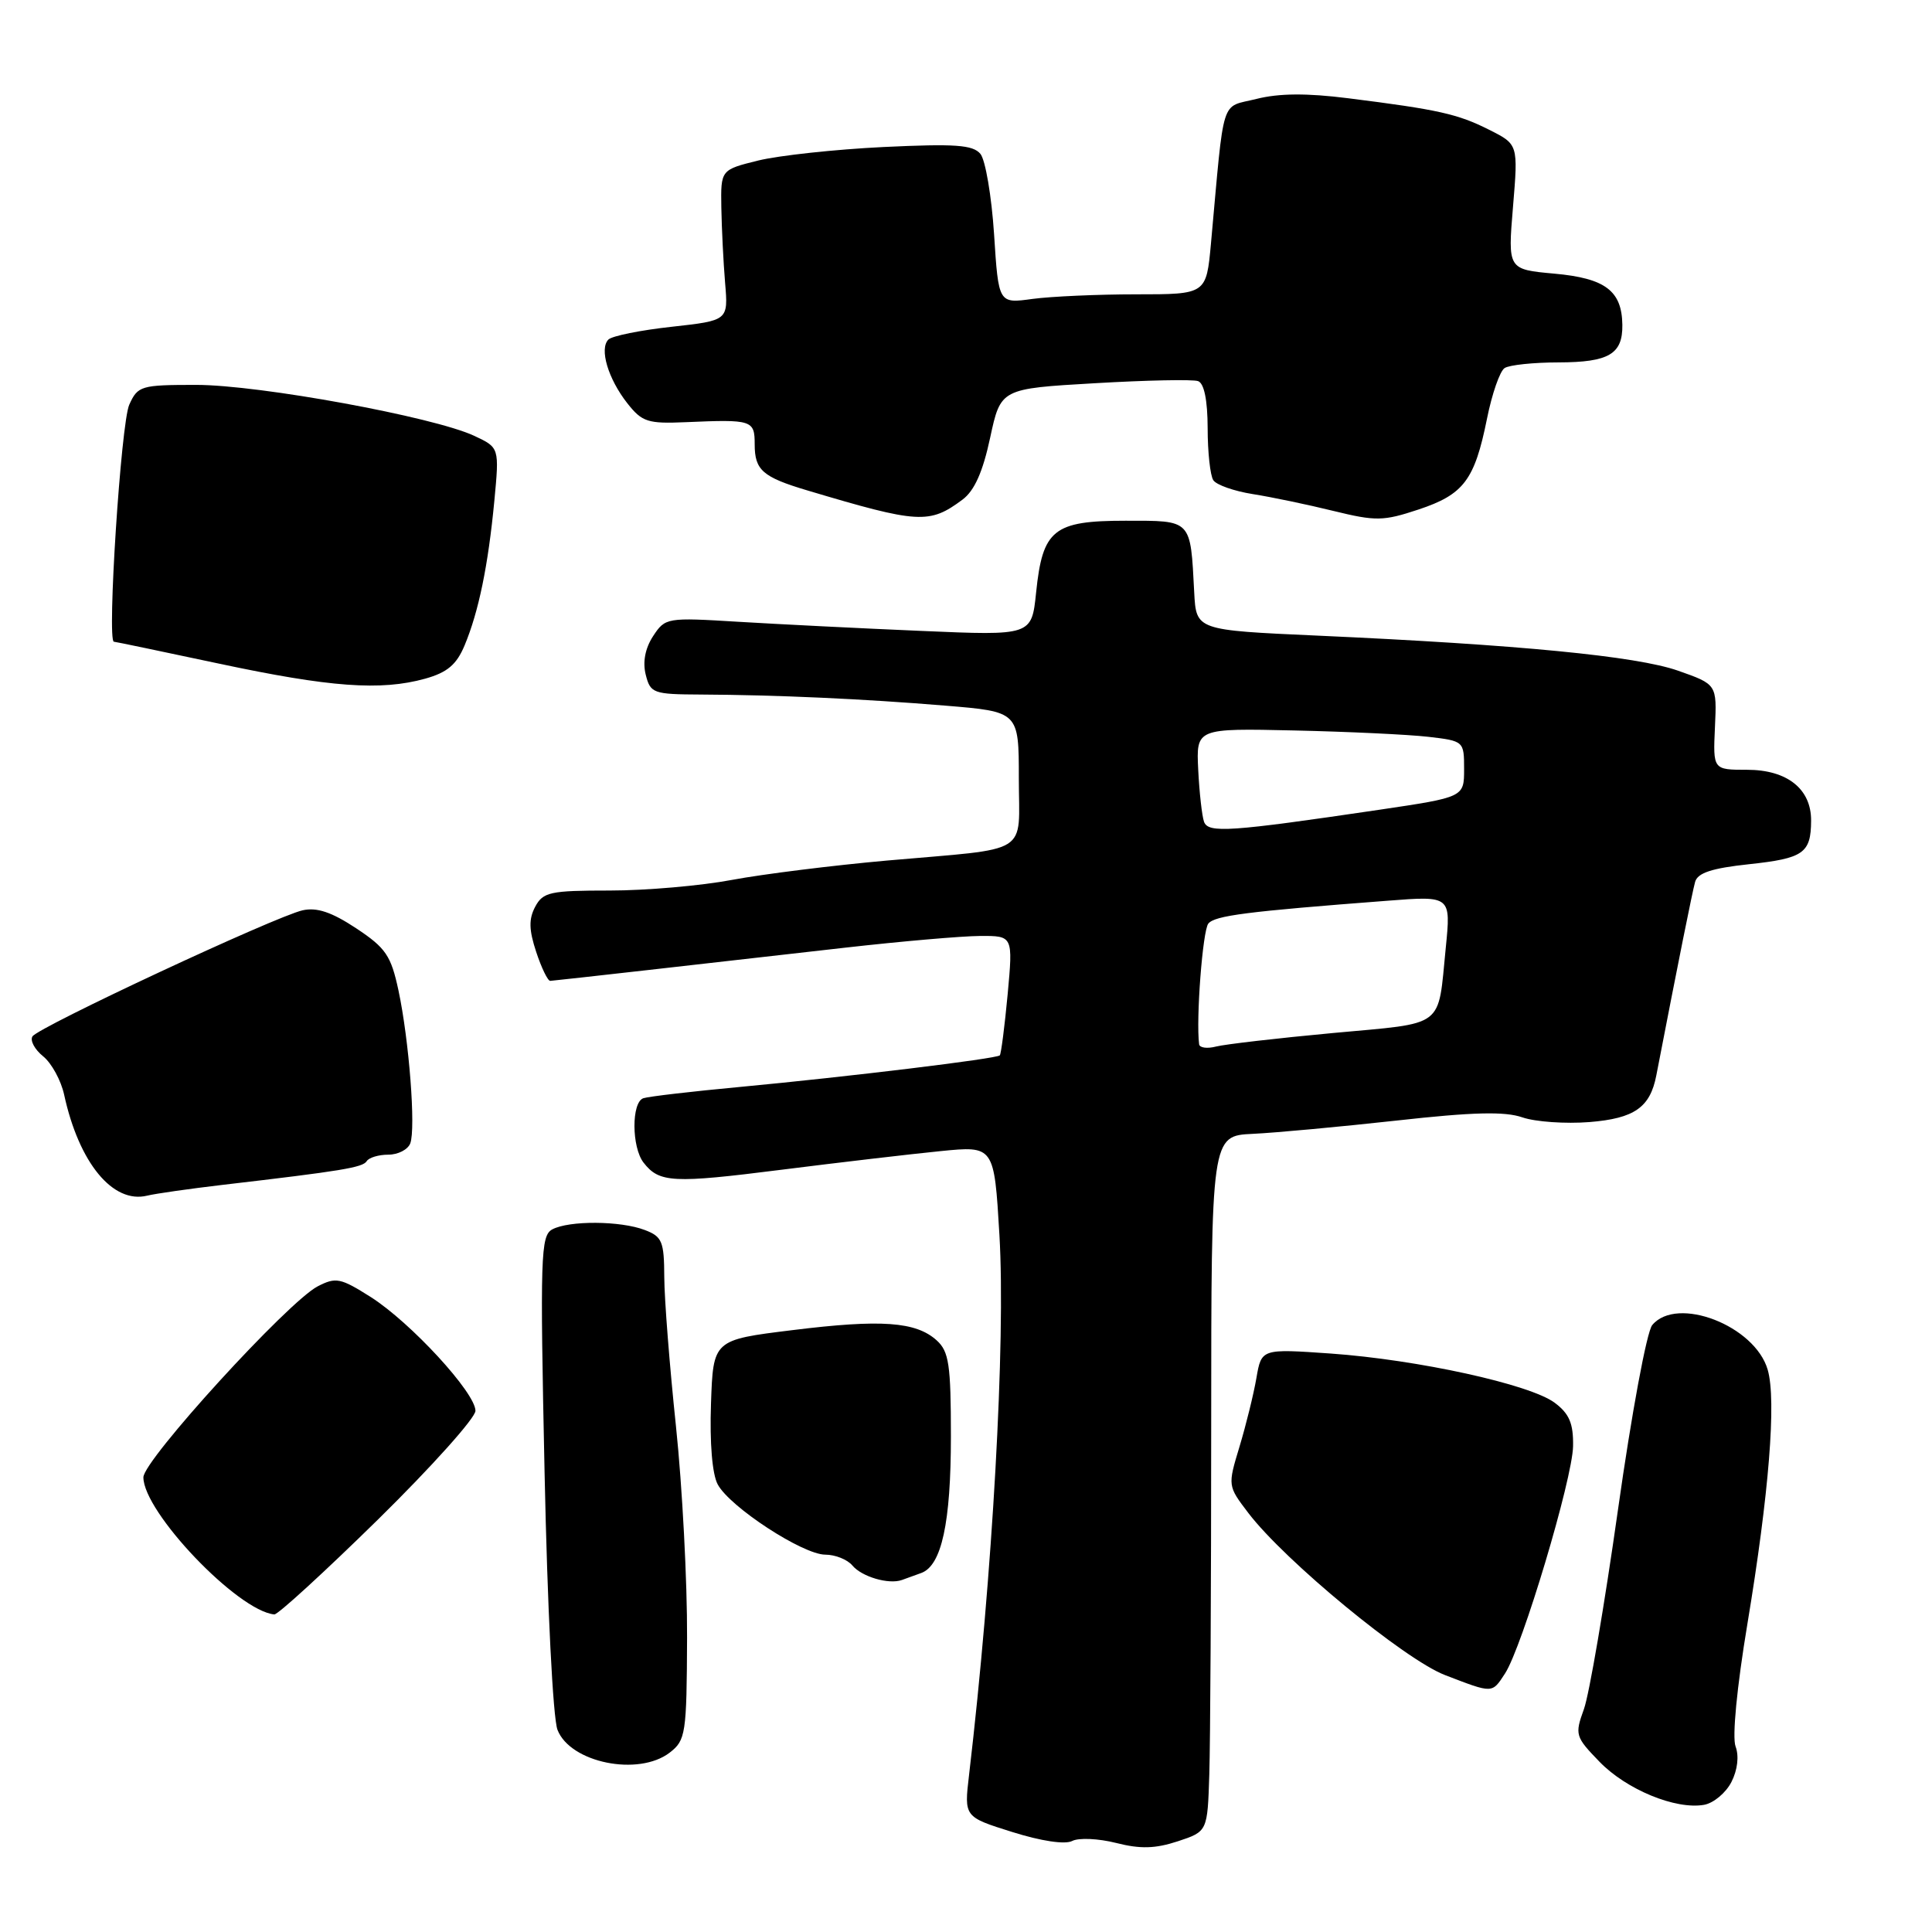 <?xml version="1.0" encoding="UTF-8" standalone="no"?>
<!DOCTYPE svg PUBLIC "-//W3C//DTD SVG 1.1//EN" "http://www.w3.org/Graphics/SVG/1.1/DTD/svg11.dtd" >
<svg xmlns="http://www.w3.org/2000/svg" xmlns:xlink="http://www.w3.org/1999/xlink" version="1.1" viewBox="0 0 256 256">
 <g >
 <path fill="currentColor"
d=" M 147.89 244.20 C 151.11 245.02 153.08 244.96 156.07 243.98 C 160.00 242.68 160.00 242.68 160.24 235.09 C 160.37 230.92 160.49 210.18 160.49 189.00 C 160.50 150.50 160.50 150.50 166.00 150.24 C 169.03 150.10 177.60 149.30 185.06 148.48 C 195.18 147.35 199.41 147.25 201.73 148.06 C 203.45 148.65 207.44 148.93 210.61 148.68 C 216.57 148.20 218.65 146.74 219.47 142.50 C 222.43 127.19 224.24 118.20 224.61 116.86 C 224.94 115.66 226.82 115.04 231.78 114.51 C 238.97 113.74 239.96 113.05 239.98 108.75 C 240.01 104.54 236.81 102.00 231.49 102.00 C 226.98 102.00 226.98 102.00 227.24 96.34 C 227.50 90.68 227.50 90.68 222.32 88.86 C 216.82 86.94 201.22 85.42 174.50 84.22 C 158.50 83.50 158.50 83.50 158.24 78.50 C 157.73 68.74 157.98 69.00 149.14 69.00 C 139.59 69.00 138.15 70.16 137.29 78.51 C 136.70 84.23 136.70 84.23 122.10 83.60 C 114.07 83.26 103.15 82.71 97.84 82.39 C 88.35 81.81 88.15 81.84 86.54 84.29 C 85.49 85.90 85.14 87.71 85.56 89.39 C 86.18 91.87 86.55 92.00 92.86 92.03 C 102.86 92.08 114.39 92.60 125.25 93.50 C 135.00 94.30 135.00 94.30 135.00 103.13 C 135.00 113.48 136.87 112.32 117.50 114.03 C 110.35 114.67 101.12 115.82 97.00 116.59 C 92.88 117.37 85.58 118.00 80.79 118.00 C 72.90 118.00 71.96 118.20 70.92 120.14 C 70.05 121.78 70.08 123.20 71.05 126.14 C 71.75 128.26 72.59 129.99 72.91 129.97 C 73.23 129.95 79.12 129.30 86.00 128.52 C 92.88 127.73 104.58 126.41 112.00 125.57 C 119.42 124.73 127.47 124.03 129.87 124.02 C 134.23 124.00 134.23 124.00 133.52 131.75 C 133.12 136.01 132.65 139.65 132.48 139.84 C 132.05 140.29 112.36 142.68 98.00 144.03 C 91.67 144.62 85.94 145.29 85.25 145.52 C 83.66 146.05 83.68 152.01 85.28 154.06 C 87.36 156.73 89.15 156.82 103.53 155.00 C 111.21 154.03 120.70 152.92 124.62 152.53 C 131.73 151.82 131.73 151.82 132.43 163.66 C 133.26 177.76 131.52 208.69 128.40 235.23 C 127.75 240.75 127.75 240.75 134.13 242.75 C 137.98 243.96 141.12 244.43 142.07 243.94 C 142.93 243.49 145.55 243.61 147.89 244.20 Z  M 229.42 236.13 C 230.24 234.52 230.45 232.69 229.97 231.41 C 229.51 230.18 230.14 223.57 231.54 215.17 C 234.40 197.96 235.40 185.52 234.23 181.50 C 232.54 175.65 222.20 171.65 218.93 175.58 C 218.20 176.46 216.19 187.31 214.39 200.05 C 212.61 212.64 210.58 224.52 209.88 226.46 C 208.65 229.86 208.73 230.13 211.95 233.45 C 215.52 237.13 222.02 239.81 225.79 239.15 C 227.05 238.93 228.68 237.57 229.42 236.13 Z  M 88.74 232.23 C 90.86 230.59 90.99 229.77 91.04 217.00 C 91.07 209.57 90.41 196.97 89.57 189.00 C 88.73 181.03 88.03 172.13 88.02 169.23 C 88.00 164.49 87.74 163.85 85.43 162.98 C 82.22 161.75 75.41 161.71 73.18 162.90 C 71.64 163.73 71.55 166.38 72.16 195.15 C 72.53 212.97 73.27 227.67 73.87 229.21 C 75.56 233.58 84.61 235.41 88.74 232.23 Z  M 199.42 221.75 C 201.70 218.26 208.37 195.96 208.44 191.62 C 208.49 188.61 207.94 187.32 206.00 185.87 C 202.73 183.43 187.87 180.17 176.32 179.35 C 167.15 178.71 167.15 178.71 166.48 182.60 C 166.11 184.75 165.10 188.84 164.24 191.69 C 162.67 196.88 162.67 196.88 165.42 200.49 C 170.26 206.83 186.12 219.90 191.48 221.96 C 197.85 224.41 197.68 224.42 199.42 221.75 Z  M 50.10 201.33 C 57.19 194.36 63.00 187.88 63.00 186.94 C 63.00 184.55 54.41 175.22 49.12 171.86 C 45.12 169.33 44.51 169.20 42.09 170.45 C 38.16 172.49 19.00 193.48 19.00 195.75 C 19.00 200.36 31.51 213.47 36.35 213.92 C 36.81 213.96 43.00 208.30 50.10 201.33 Z  M 122.07 208.43 C 124.77 207.45 126.00 201.78 126.00 190.33 C 126.00 180.82 125.74 179.08 124.12 177.61 C 121.37 175.12 116.77 174.79 105.00 176.25 C 94.50 177.54 94.50 177.54 94.21 186.00 C 94.03 191.19 94.37 195.33 95.10 196.69 C 96.70 199.68 106.38 206.00 109.36 206.00 C 110.68 206.00 112.29 206.65 112.95 207.44 C 114.19 208.93 117.76 209.98 119.50 209.36 C 120.05 209.16 121.21 208.74 122.07 208.43 Z  M 29.50 157.00 C 45.27 155.16 48.07 154.70 48.59 153.86 C 48.88 153.39 50.17 153.00 51.45 153.00 C 52.74 153.00 54.04 152.33 54.36 151.51 C 55.11 149.55 54.21 137.84 52.80 131.24 C 51.81 126.62 51.13 125.61 47.19 123.00 C 43.95 120.86 41.99 120.20 40.10 120.62 C 36.51 121.42 5.06 136.10 4.30 137.33 C 3.96 137.88 4.60 139.07 5.72 139.97 C 6.84 140.88 8.09 143.17 8.50 145.06 C 10.46 154.08 14.95 159.54 19.50 158.43 C 20.60 158.16 25.10 157.52 29.50 157.00 Z  M 56.33 89.93 C 59.26 89.11 60.49 88.08 61.56 85.52 C 63.43 81.04 64.68 74.96 65.50 66.40 C 66.17 59.31 66.17 59.31 62.84 57.75 C 57.45 55.23 34.36 51.00 26.00 51.00 C 18.68 51.00 18.26 51.12 17.13 53.62 C 16.03 56.02 14.16 84.97 15.09 85.03 C 15.32 85.04 21.57 86.35 29.00 87.93 C 43.73 91.07 50.45 91.56 56.33 89.93 Z  M 127.54 66.20 C 129.12 65.02 130.23 62.53 131.20 58.00 C 132.60 51.50 132.60 51.50 145.05 50.78 C 151.90 50.38 158.06 50.25 158.75 50.50 C 159.55 50.78 160.01 53.01 160.02 56.72 C 160.02 59.90 160.36 63.01 160.77 63.63 C 161.17 64.25 163.53 65.08 166.00 65.47 C 168.47 65.86 173.28 66.86 176.68 67.70 C 182.32 69.08 183.30 69.06 187.97 67.51 C 193.95 65.52 195.39 63.62 197.03 55.50 C 197.69 52.20 198.74 49.17 199.37 48.77 C 199.99 48.36 203.22 48.02 206.55 48.02 C 213.19 48.00 215.02 46.92 214.97 43.05 C 214.91 38.53 212.71 36.87 205.97 36.26 C 199.79 35.70 199.79 35.70 200.48 27.41 C 201.17 19.13 201.17 19.13 197.33 17.20 C 193.17 15.10 190.58 14.52 178.65 13.02 C 173.19 12.33 169.48 12.35 166.48 13.11 C 161.66 14.32 162.27 12.37 160.46 32.25 C 159.84 39.00 159.84 39.00 150.56 39.00 C 145.46 39.00 139.26 39.28 136.80 39.61 C 132.31 40.23 132.31 40.23 131.72 31.04 C 131.39 25.99 130.57 21.19 129.91 20.39 C 128.91 19.19 126.55 19.03 117.07 19.48 C 110.68 19.79 103.21 20.60 100.47 21.27 C 95.50 22.50 95.50 22.50 95.58 27.50 C 95.63 30.25 95.85 34.74 96.08 37.49 C 96.50 42.47 96.50 42.47 89.00 43.30 C 84.88 43.75 81.11 44.51 80.62 44.99 C 79.39 46.21 80.57 50.18 83.12 53.43 C 85.08 55.92 85.83 56.16 90.89 55.94 C 99.67 55.56 100.00 55.66 100.00 58.88 C 100.00 62.30 101.05 63.22 107.00 64.99 C 121.74 69.39 123.15 69.47 127.54 66.20 Z  M 158.89 138.37 C 158.46 135.05 159.36 123.29 160.11 122.38 C 160.98 121.32 165.16 120.78 183.88 119.35 C 192.26 118.70 192.26 118.70 191.57 125.60 C 190.49 136.38 191.66 135.49 176.63 136.88 C 169.29 137.56 162.32 138.37 161.14 138.67 C 159.96 138.98 158.95 138.84 158.89 138.37 Z  M 159.54 108.89 C 159.27 108.12 158.92 105.03 158.77 102.00 C 158.50 96.50 158.50 96.50 171.50 96.79 C 178.65 96.95 186.64 97.33 189.25 97.63 C 193.97 98.18 194.00 98.21 194.00 101.91 C 194.00 105.63 194.00 105.63 182.75 107.30 C 162.90 110.23 160.10 110.42 159.54 108.89 Z "/>
</g>
</svg>